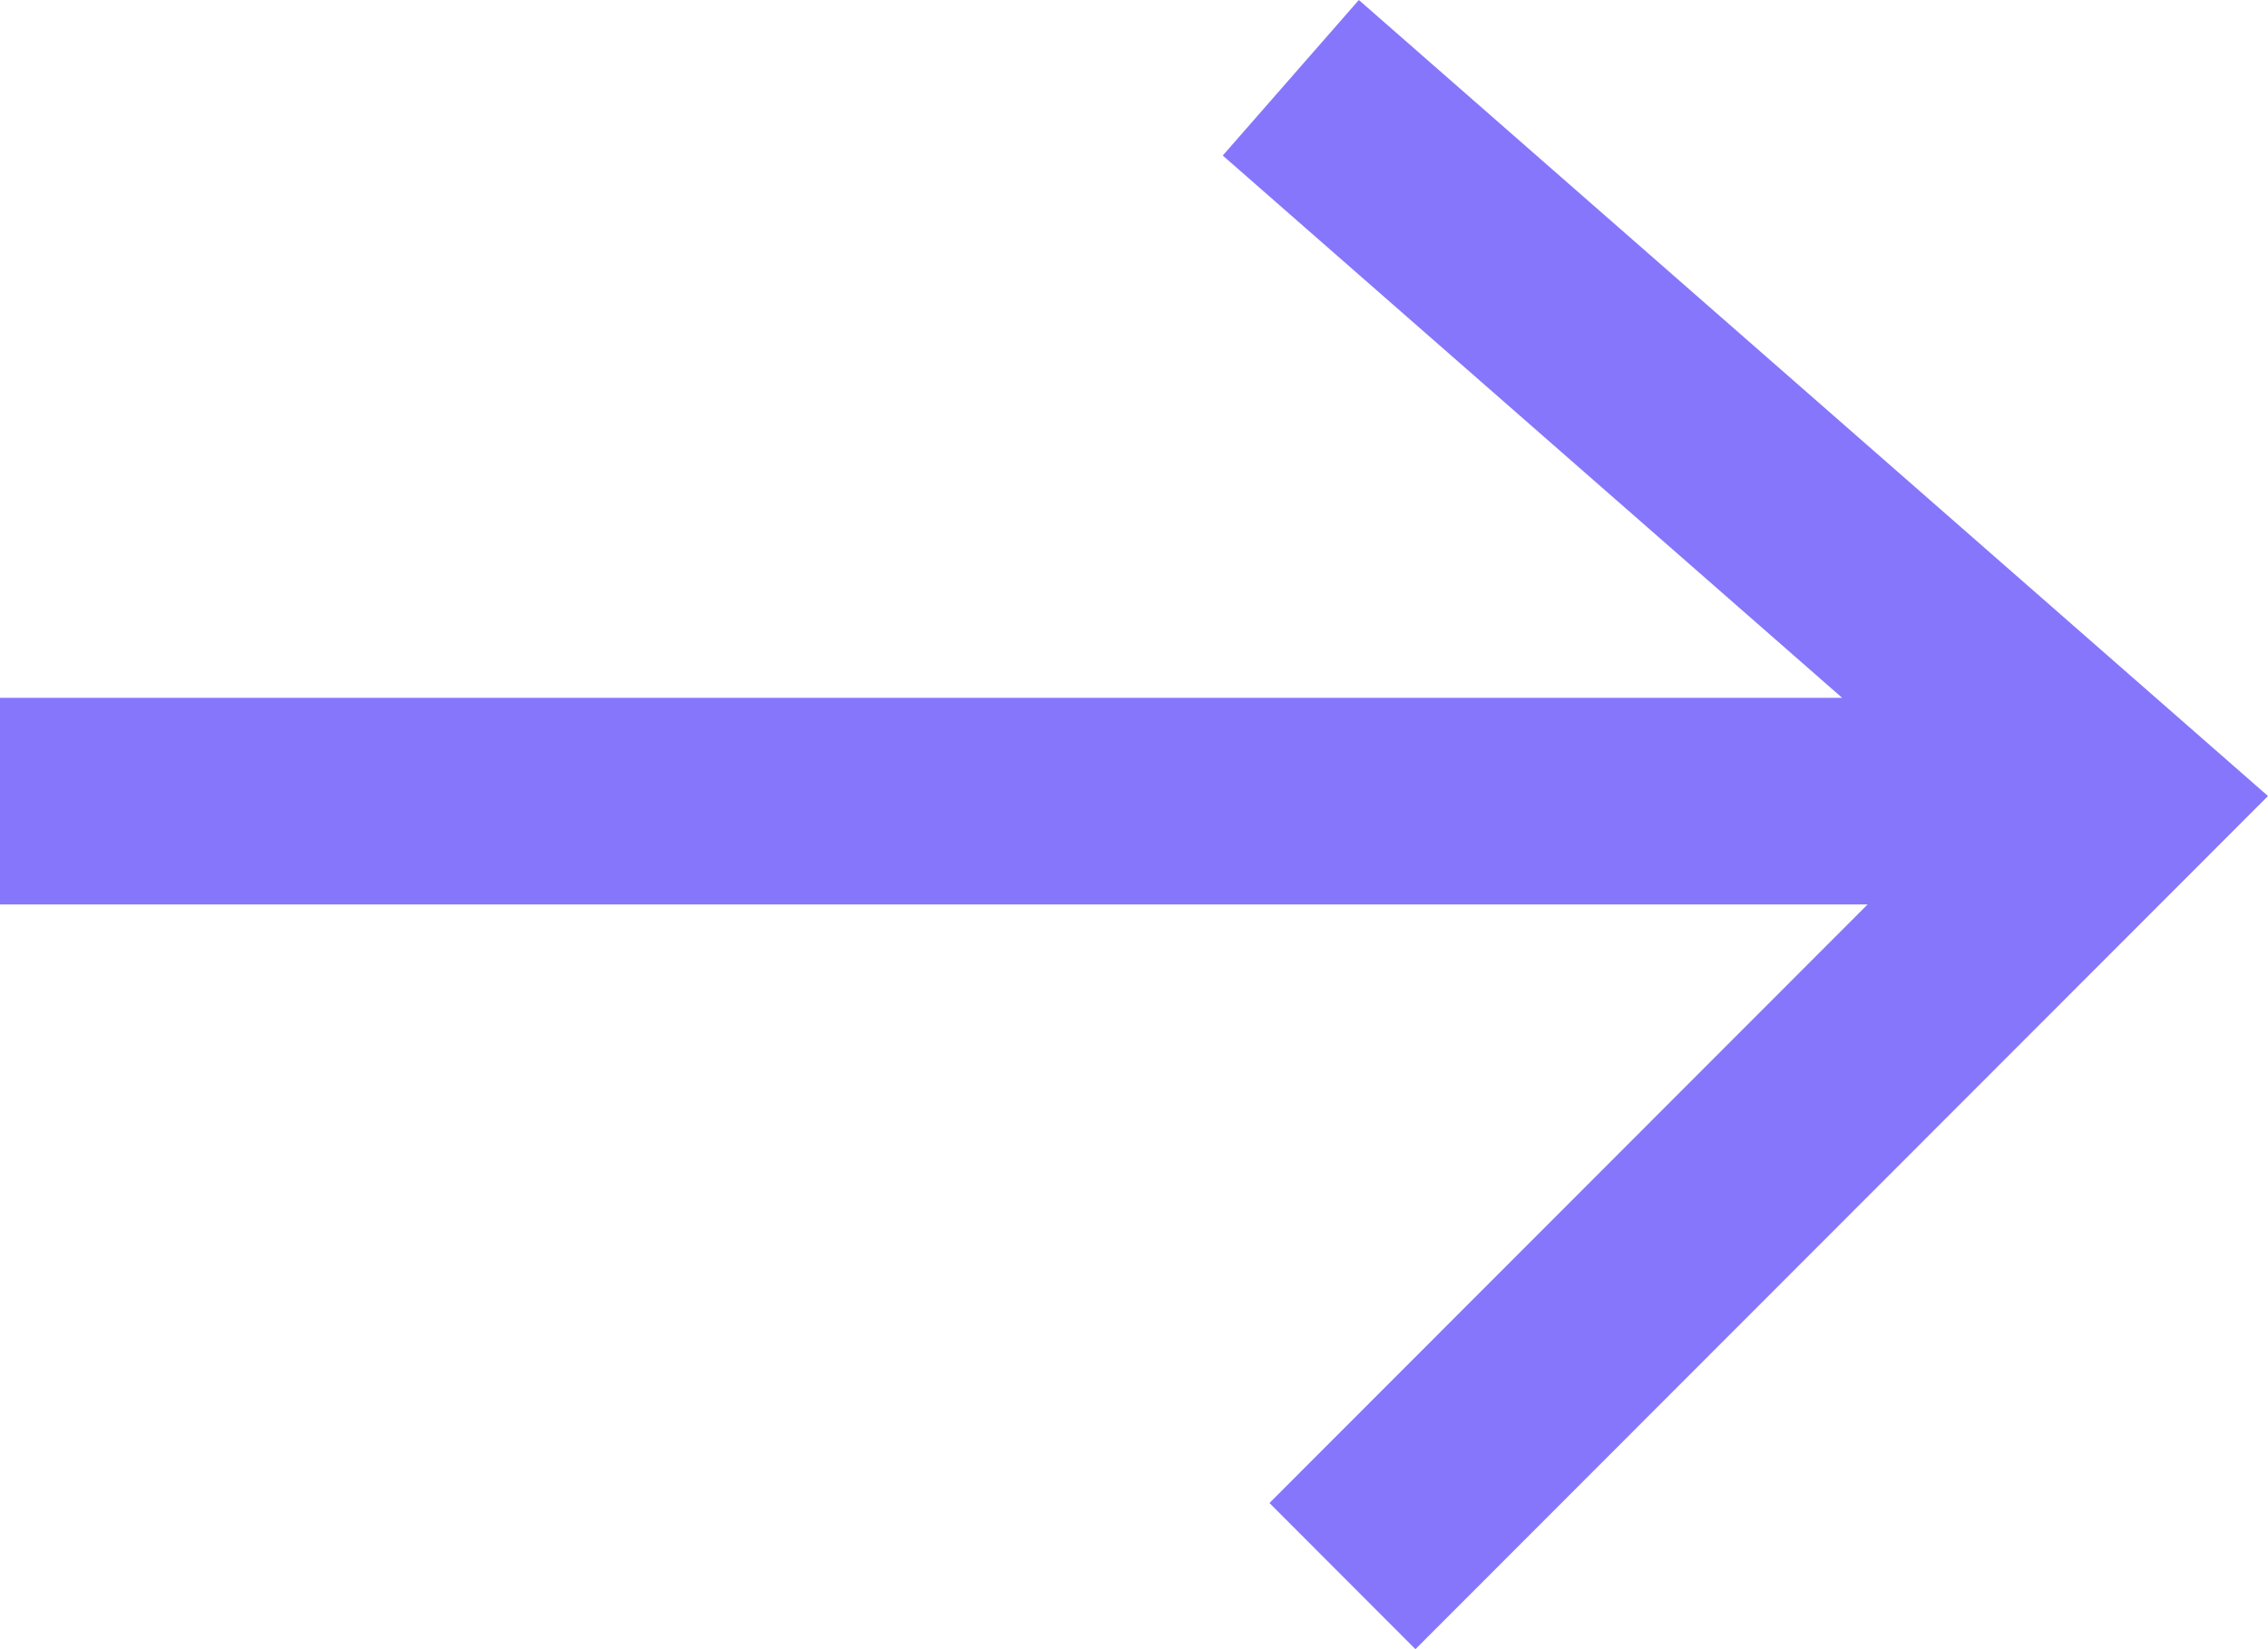 <svg width="22" height="16" viewBox="0 0 22 16" fill="none" xmlns="http://www.w3.org/2000/svg">
<path d="M22 7.723L13.181 0L11.861 1.509L17.869 6.77H0V8.775H18.116L12.314 14.582L13.73 16L22 7.723Z" fill="#8676FB"/>
</svg>
